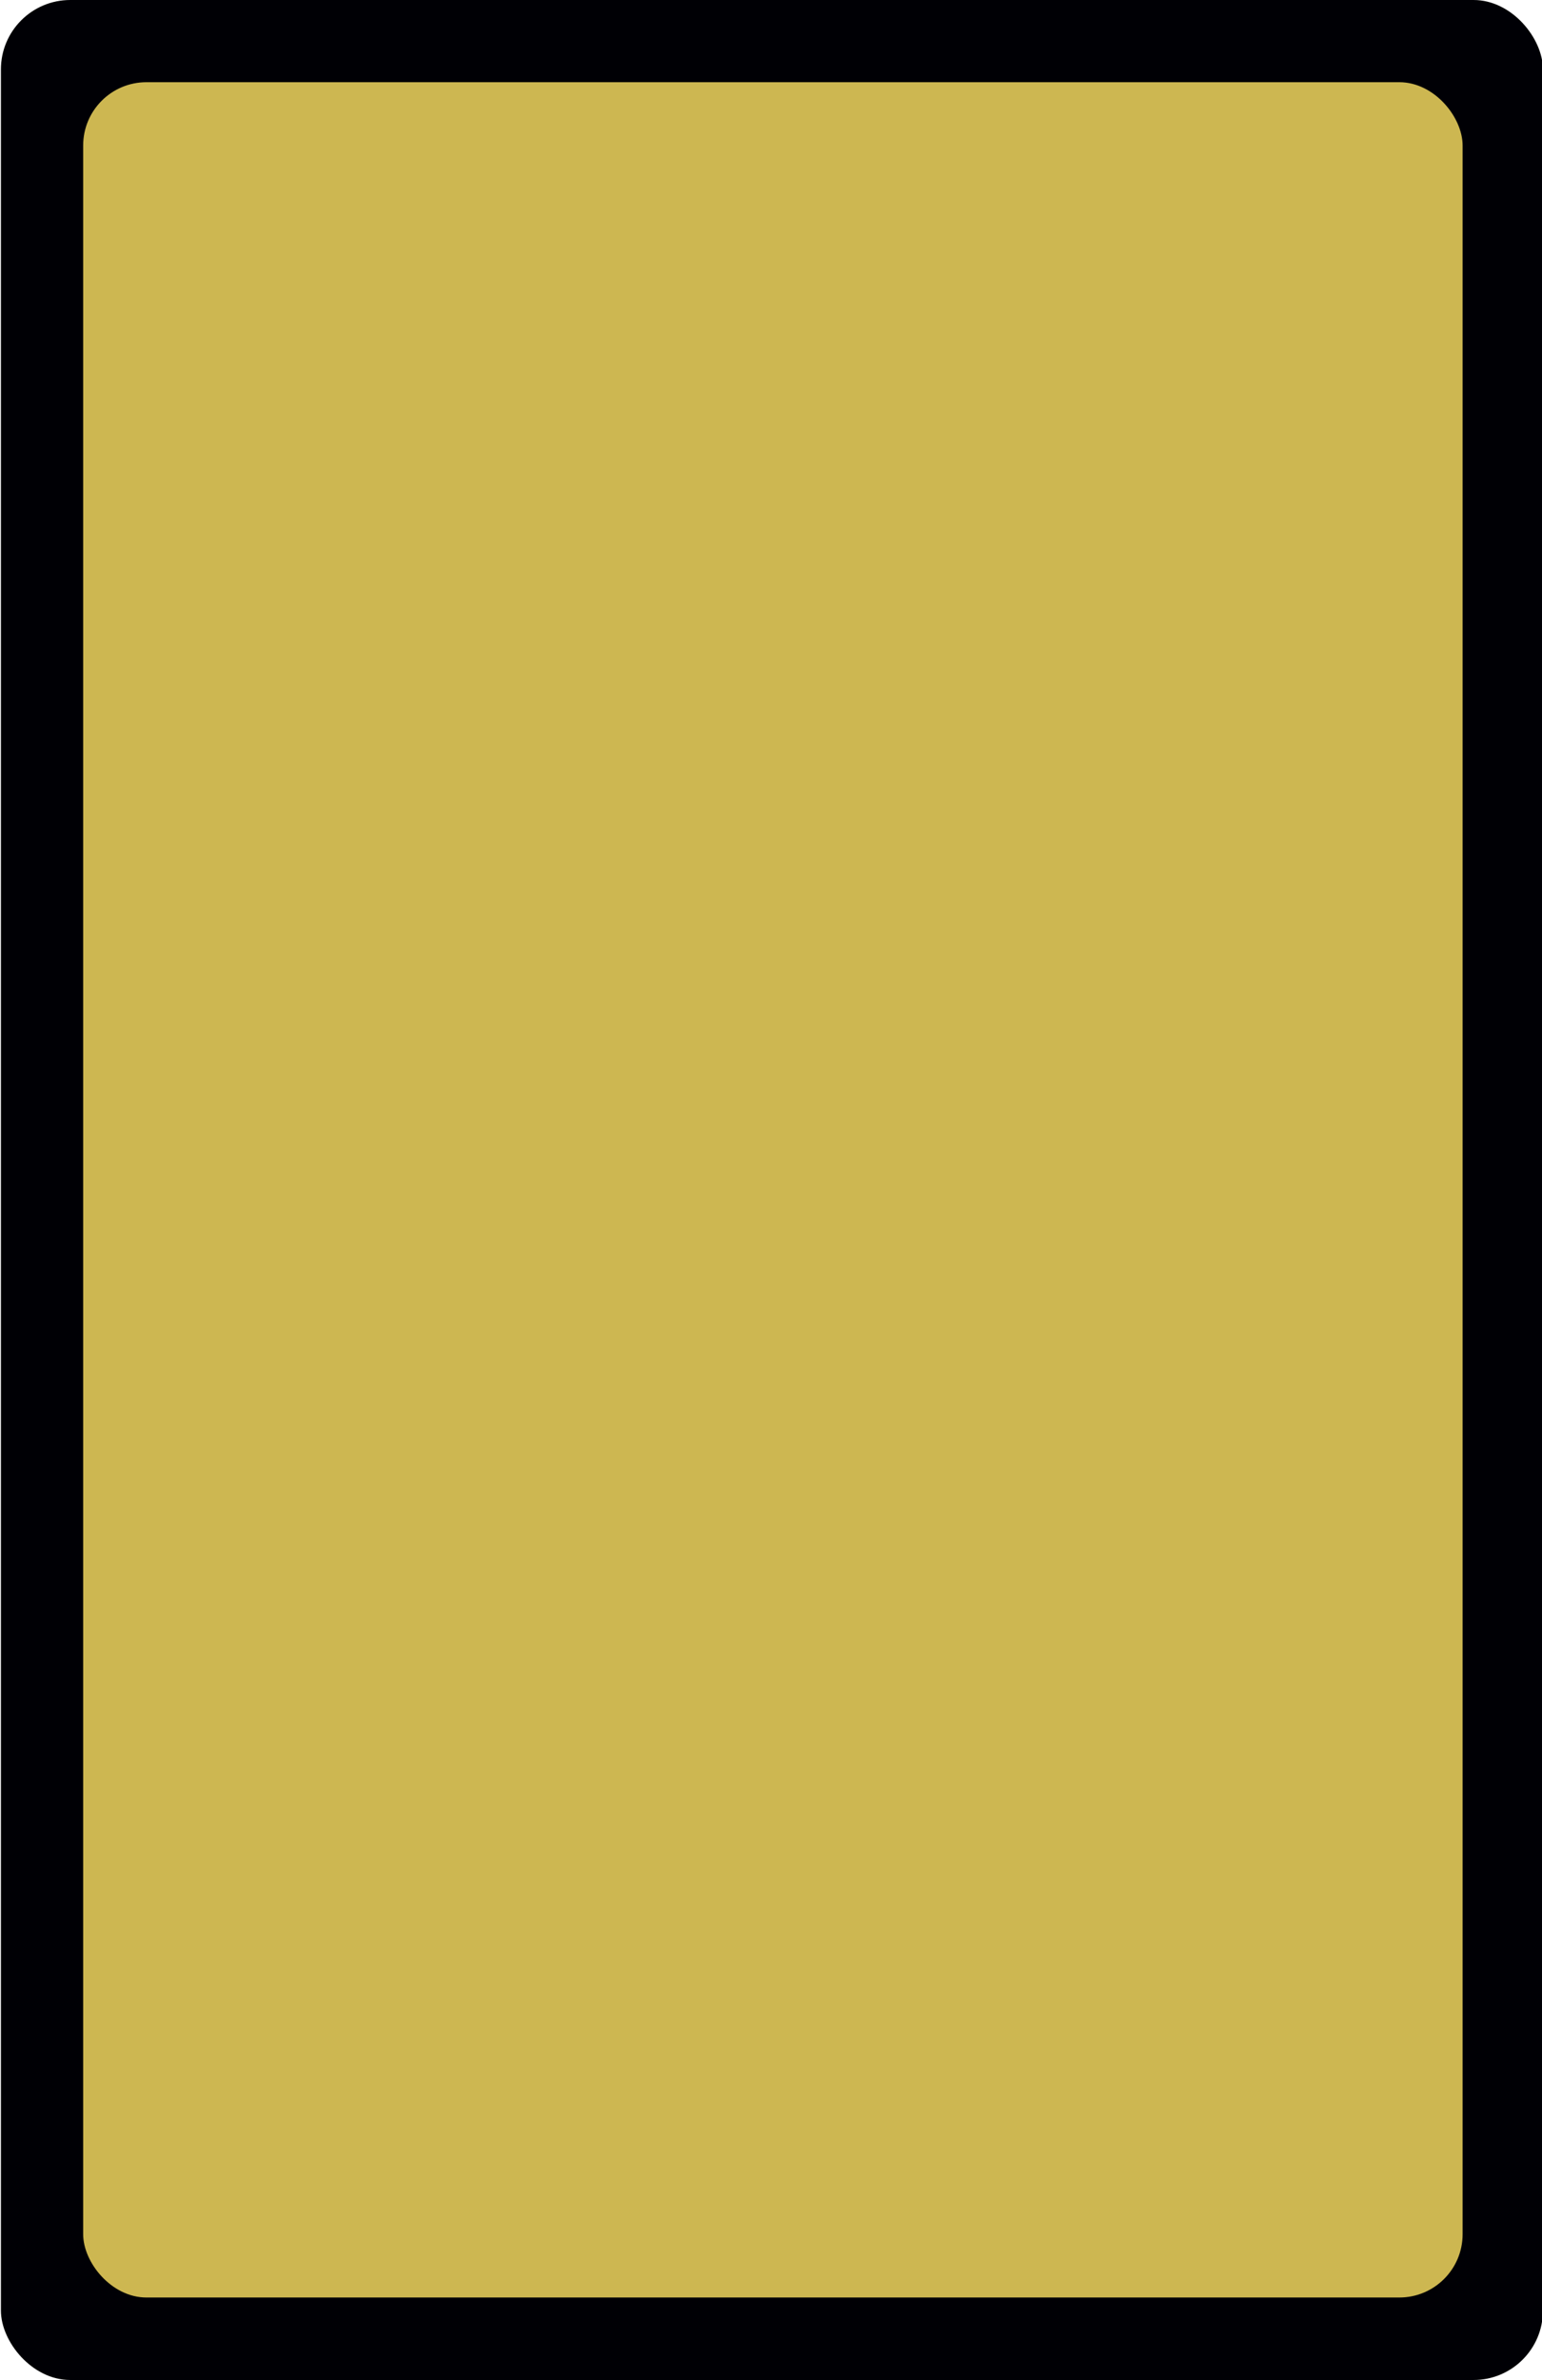 <svg id="Calque_1" data-name="Calque 1" xmlns="http://www.w3.org/2000/svg" viewBox="0 0 167.24 257.95">
    <defs>
        <style>.cls-1{fill:#000005;}.cls-2{fill:#cdb751;}</style>
    </defs>
    <g id="Card">
        <rect class="cls-1" x="0.1" width="167.24" height="257.95" rx="7.52"/>
        <rect class="cls-2" x="9.02" y="8.91" width="149.61" height="240.1" rx="6.86"/>
    </g>
</svg>